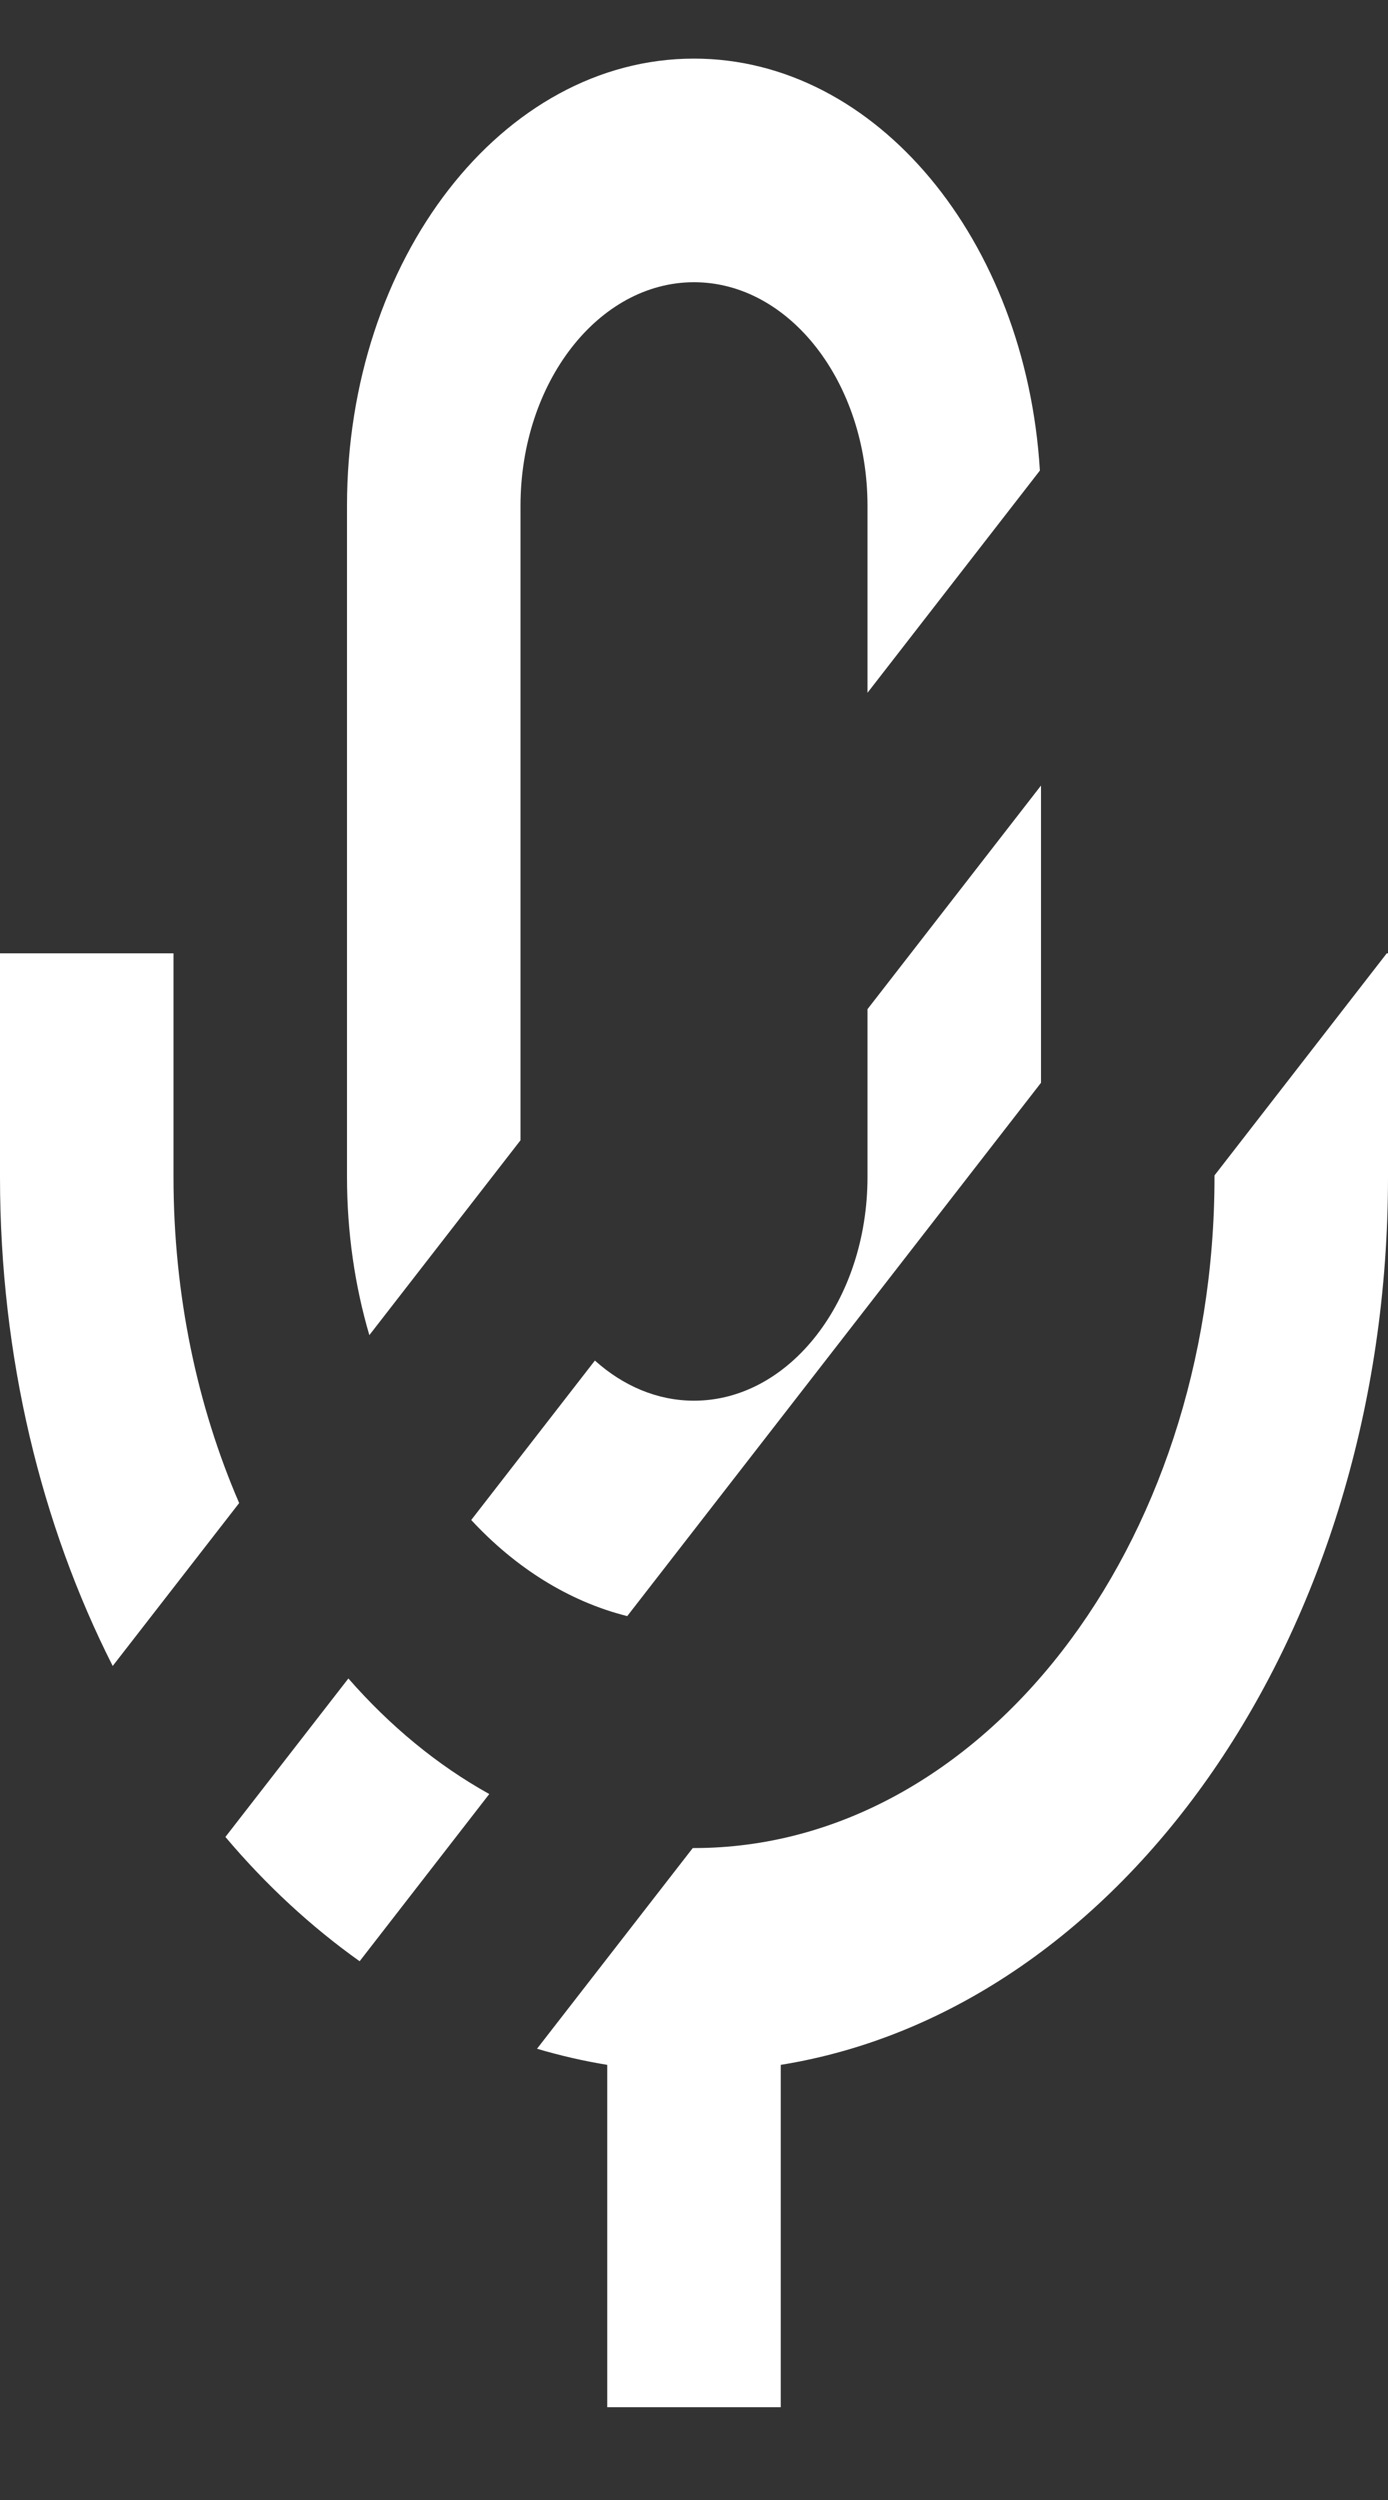 <?xml version="1.0" encoding="UTF-8" standalone="no"?><svg width='10' height='18' viewBox='0 0 10 18' fill='none' xmlns='http://www.w3.org/2000/svg'>
<rect x="0" y="0" width="10" height="18" fill="#333333" stroke="none"/>
<path fill-rule='evenodd' clip-rule='evenodd' d='M7.492 3.388C7.391 1.728 6.314 0.422 5 0.422C3.619 0.422 2.5 1.864 2.5 3.643V8.474C2.5 8.875 2.557 9.259 2.661 9.613L3.75 8.21V3.643C3.75 2.755 4.311 2.032 5 2.032C5.689 2.032 6.25 2.755 6.25 3.643V4.988L7.492 3.388ZM7.5 5.656L6.25 7.266V8.474C6.25 9.363 5.689 10.085 5 10.085C4.735 10.085 4.489 9.978 4.286 9.796L3.395 10.944C3.713 11.287 4.097 11.53 4.519 11.636L7.5 7.796V5.656ZM3.525 12.917C3.152 12.71 2.81 12.428 2.51 12.085L1.624 13.226C1.916 13.572 2.241 13.872 2.591 14.121L3.525 12.917ZM0.812 11.995L1.723 10.822C1.422 10.126 1.25 9.326 1.25 8.474V6.864H0V8.474C0 9.774 0.299 10.983 0.812 11.995ZM3.869 14.751L4.991 13.306C4.994 13.306 4.997 13.306 5 13.306C7.068 13.306 8.75 11.139 8.75 8.474V8.463L9.991 6.864H10V8.474C10 11.759 8.091 14.47 5.625 14.867V17.332H4.375V14.867C4.204 14.839 4.035 14.8 3.869 14.751Z' fill='white'/>
</svg>

